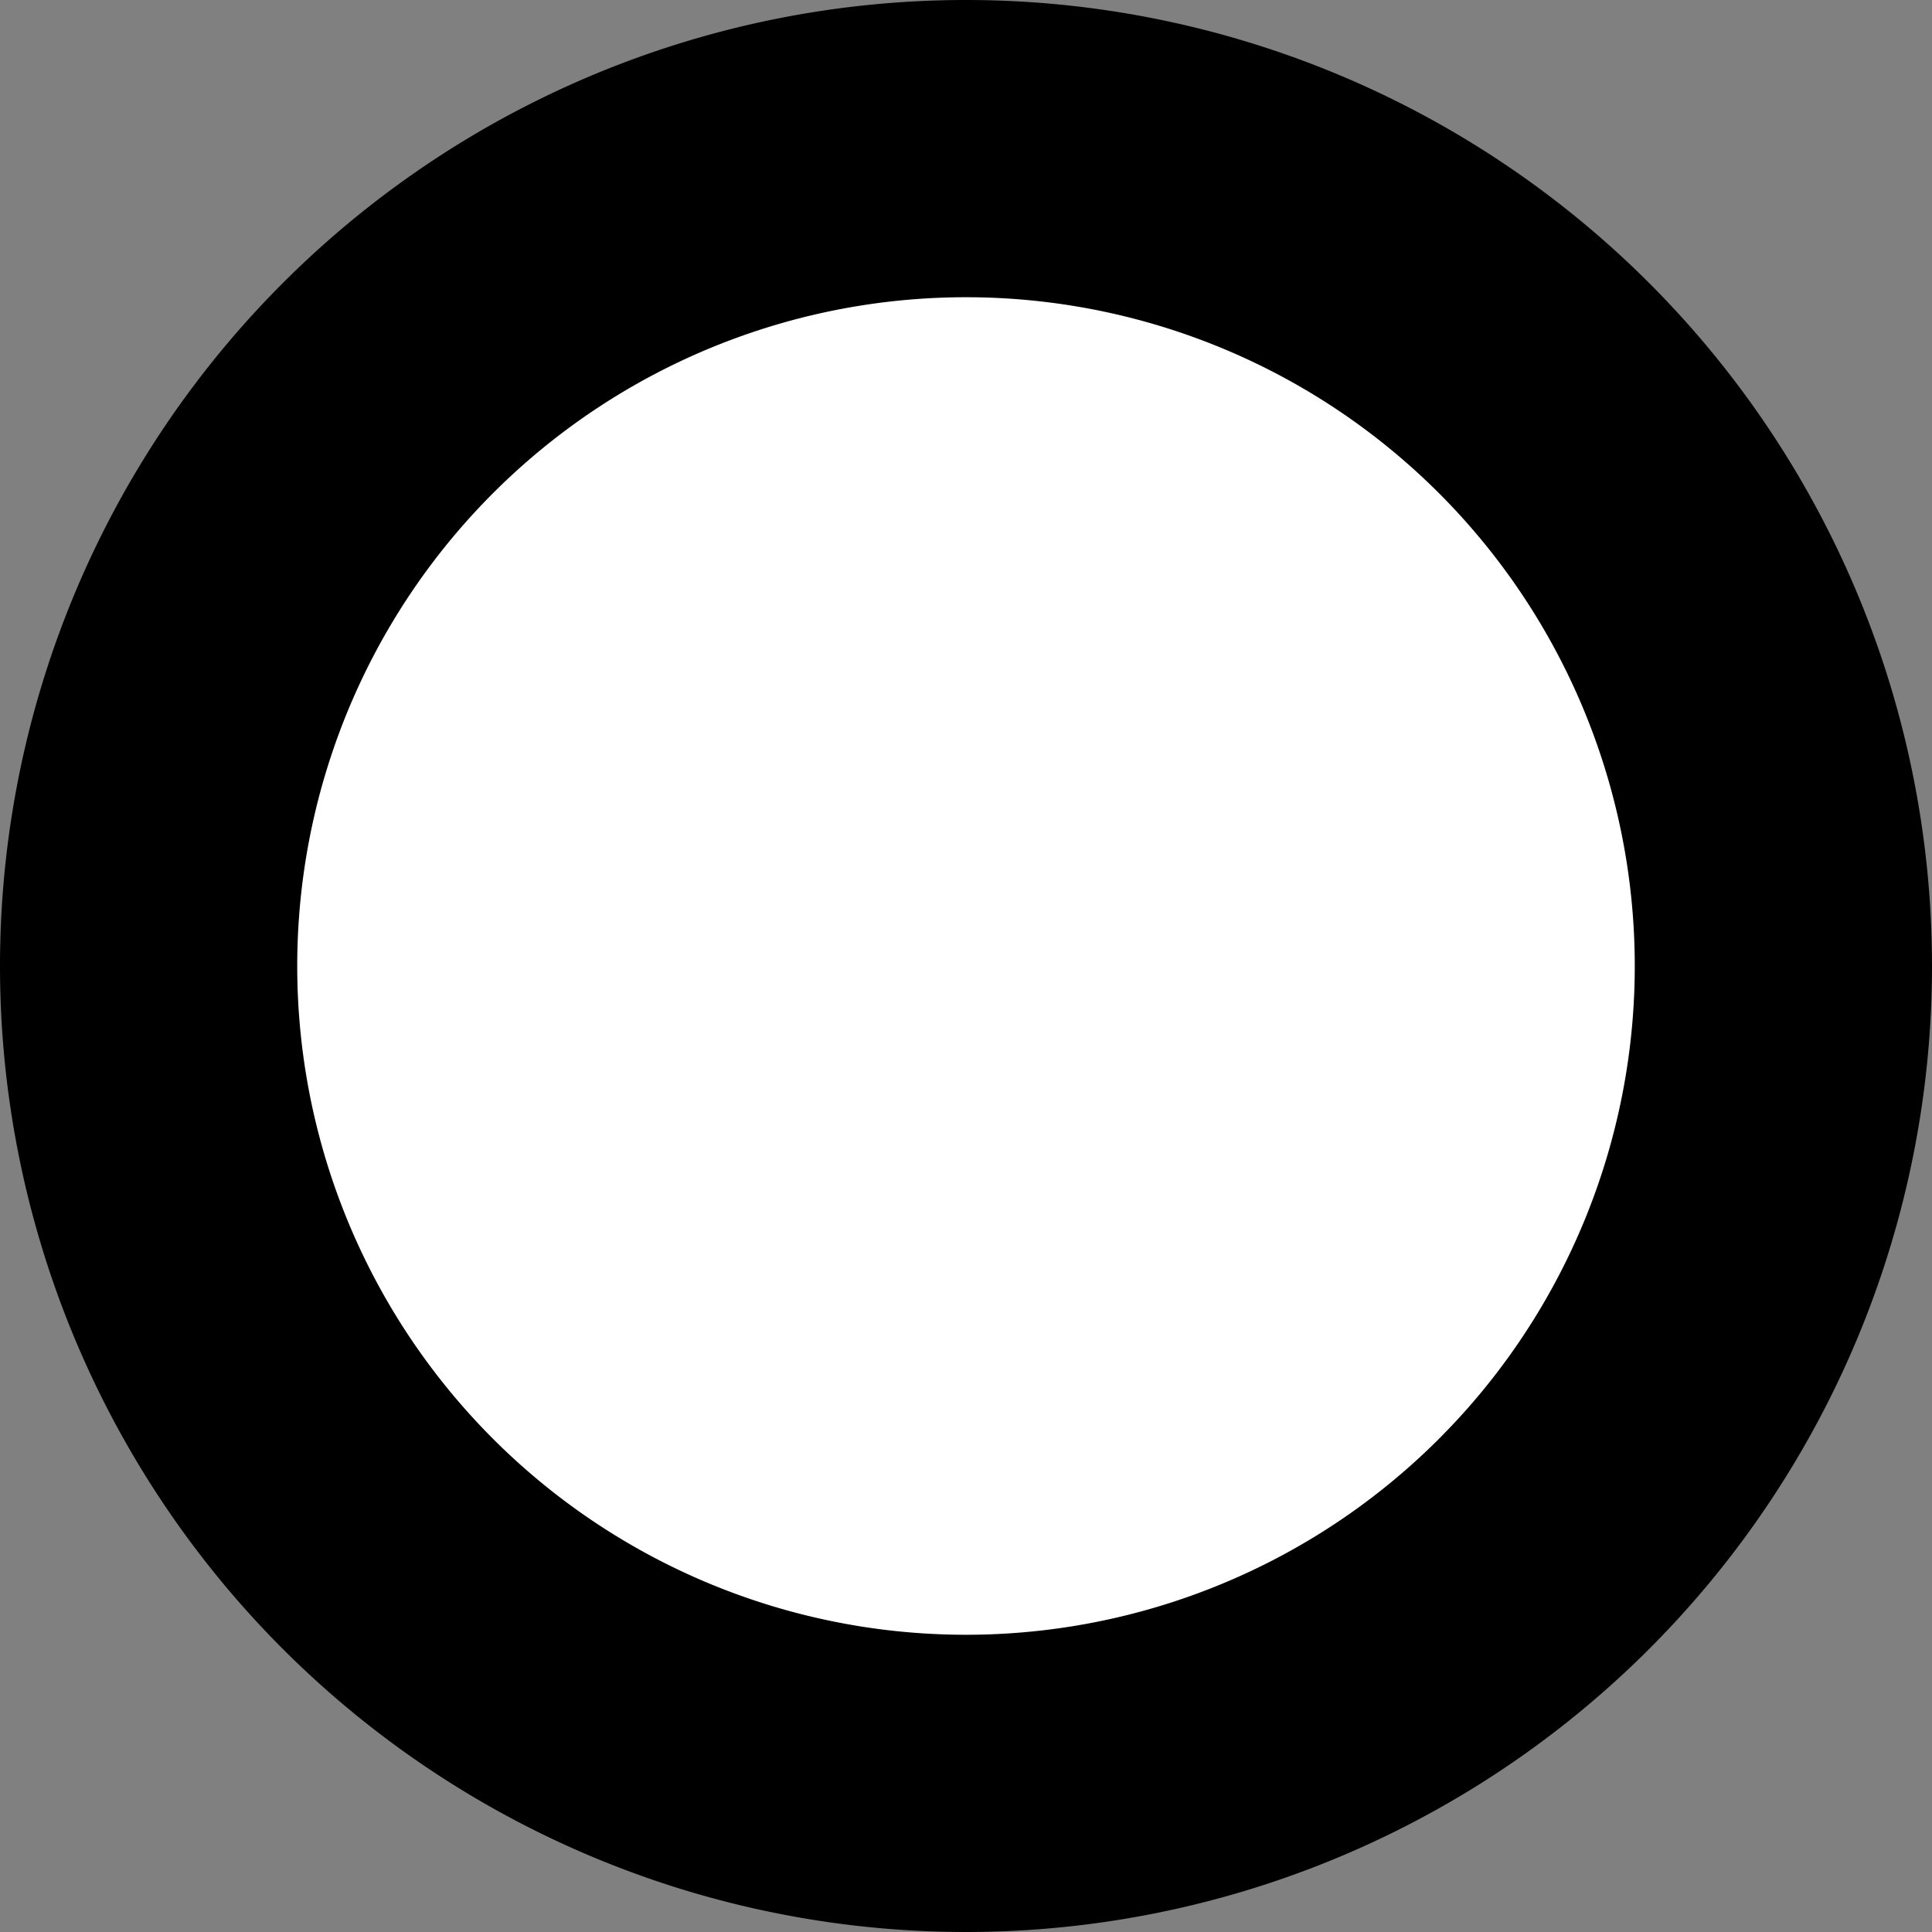 <?xml version="1.0" encoding="UTF-8" standalone="no"?>
<svg xmlns:svg="http://www.w3.org/2000/svg" xmlns="http://www.w3.org/2000/svg" viewBox="0 0 26 26" width="200px" height="200px">
<rect x="0" y="0" width="26" height="26" fill="#808080" stroke="none"/>
<g><path d="m 24,13 a 11,11 0 1 1 -22,0 11,11 0 1 1 22,0 z" style="fill:white;fill-opacity:1;stroke:black;stroke-width:4;stroke-miterlimit:4;stroke-opacity:1;stroke-dasharray:none"/></g>
</svg>
